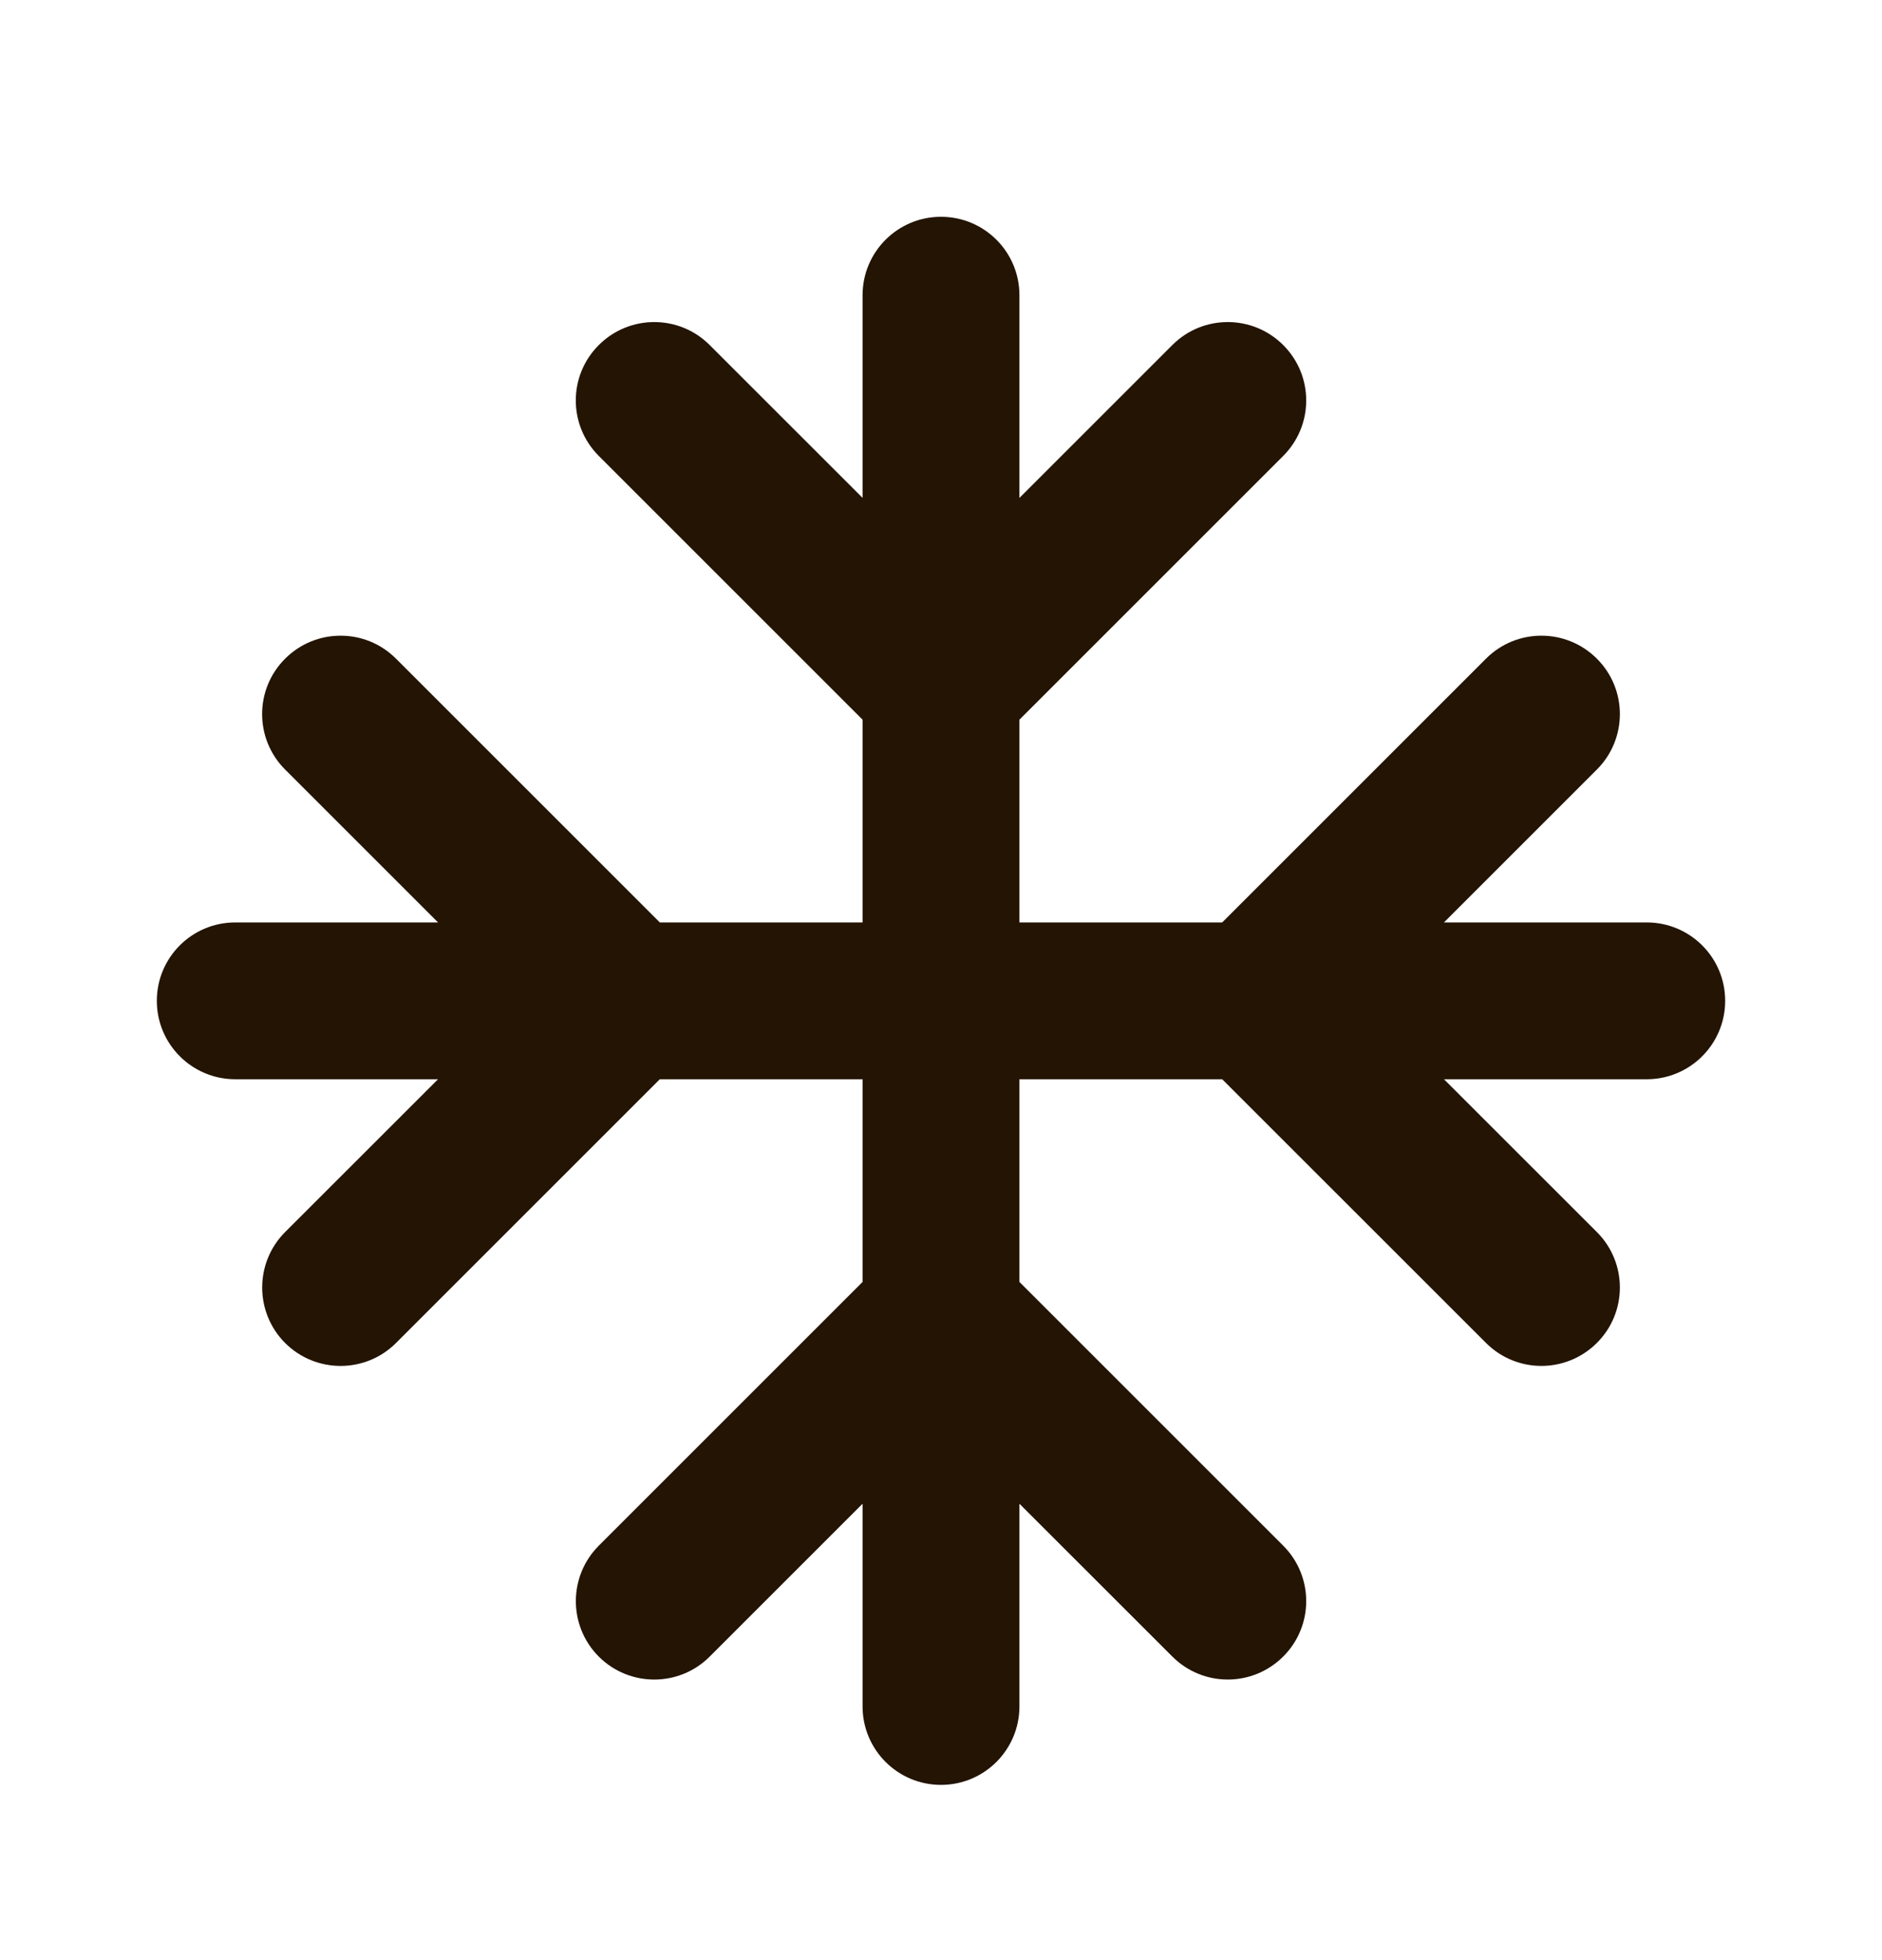 <svg width="24" height="25" viewBox="0 0 24 25" fill="none" xmlns="http://www.w3.org/2000/svg">
<path d="M13 3.765C13 3.212 12.552 2.765 12 2.765C11.448 2.765 11 3.212 11 3.765V6.35L9.05 4.401C8.66 4.01 8.027 4.01 7.636 4.401C7.245 4.791 7.245 5.424 7.636 5.815L11 9.179V11.765H8.414L5.05 8.401C4.66 8.01 4.027 8.01 3.636 8.401C3.245 8.791 3.245 9.424 3.636 9.815L5.586 11.765H3C2.448 11.765 2 12.212 2 12.765C2 13.317 2.448 13.765 3 13.765H5.586L3.636 15.714C3.246 16.105 3.246 16.738 3.636 17.129C4.027 17.519 4.66 17.519 5.05 17.129L8.414 13.765H11V16.35L7.636 19.714C7.246 20.105 7.246 20.738 7.636 21.129C8.027 21.519 8.66 21.519 9.05 21.129L11 19.179V21.765C11 22.317 11.448 22.765 12 22.765C12.552 22.765 13 22.317 13 21.765V19.179L14.95 21.128C15.34 21.519 15.973 21.519 16.364 21.128C16.755 20.738 16.755 20.105 16.364 19.714L13 16.35V13.765H15.586L18.95 17.128C19.34 17.519 19.973 17.519 20.364 17.128C20.755 16.738 20.755 16.105 20.364 15.714L18.414 13.765H21C21.552 13.765 22 13.317 22 12.765C22 12.212 21.552 11.765 21 11.765H18.414L20.364 9.815C20.755 9.424 20.755 8.791 20.364 8.401C19.973 8.01 19.34 8.01 18.95 8.401L15.586 11.765H13V9.179L16.364 5.815C16.755 5.424 16.755 4.791 16.364 4.401C15.973 4.01 15.34 4.01 14.95 4.401L13 6.351V3.765Z" fill="#231403"/>
</svg>
